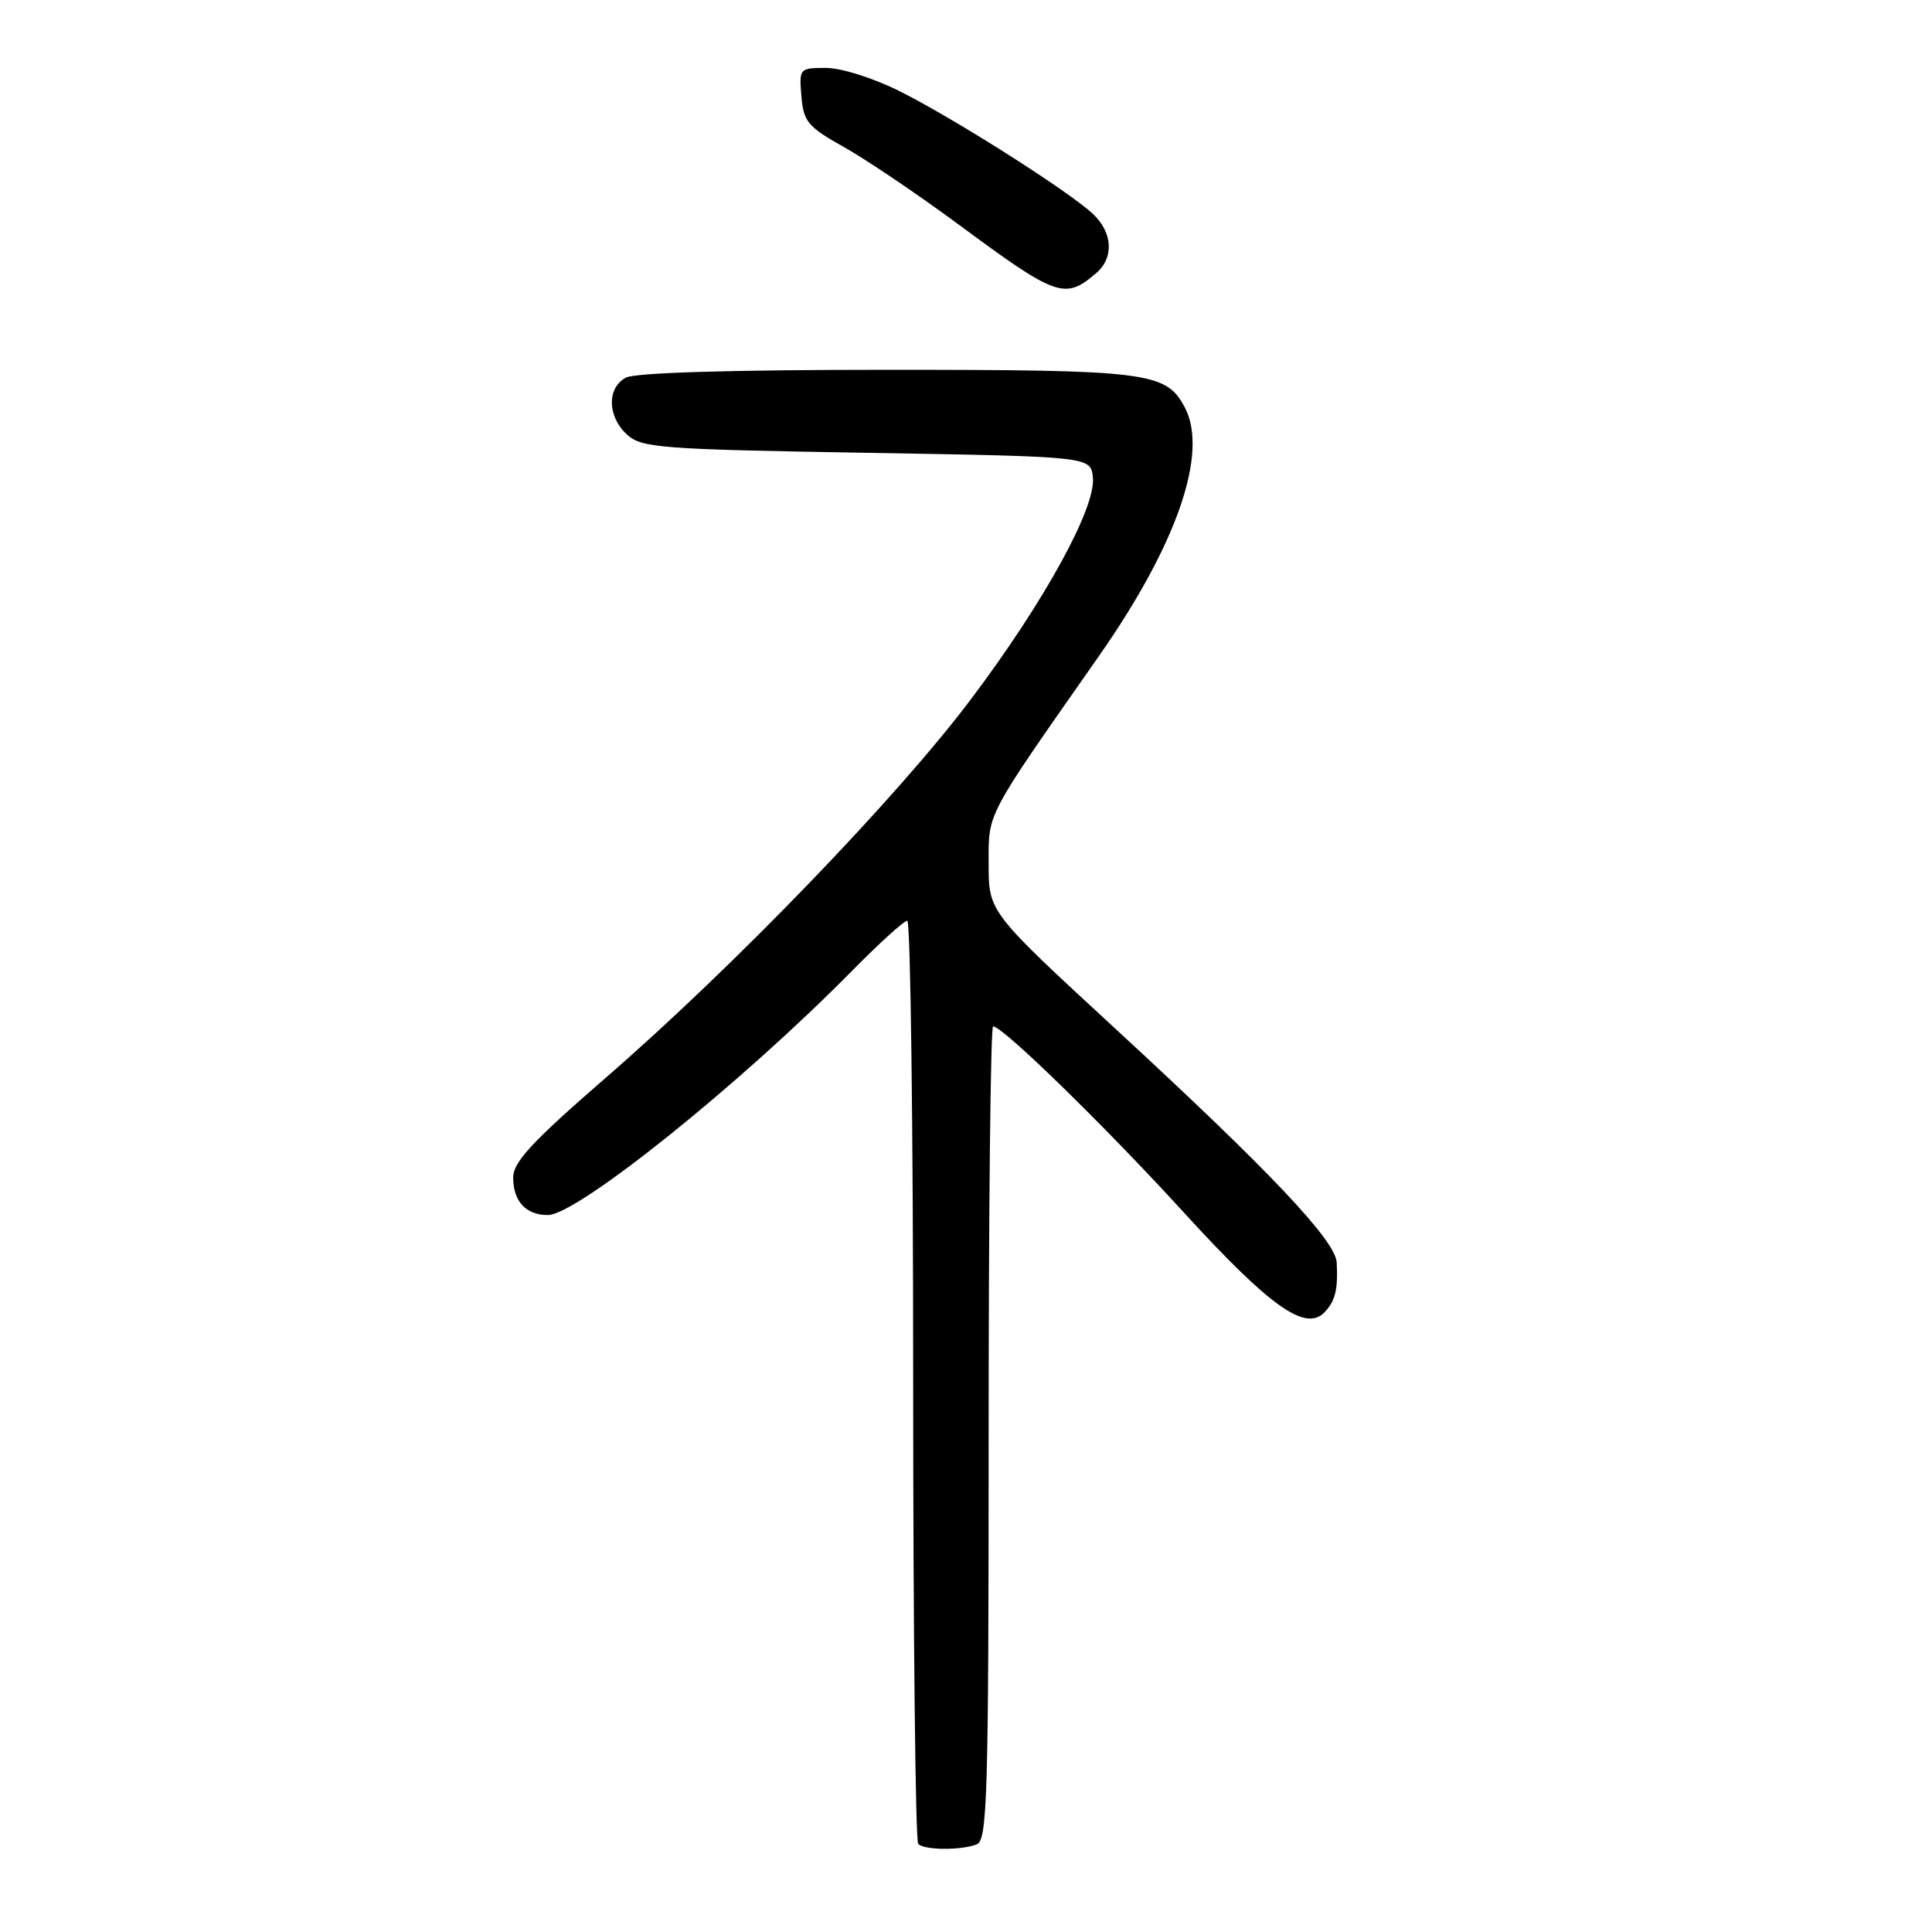 <?xml version="1.0" encoding="UTF-8" standalone="no"?>
<!DOCTYPE svg PUBLIC "-//W3C//DTD SVG 1.1//EN" "http://www.w3.org/Graphics/SVG/1.1/DTD/svg11.dtd" >
<svg xmlns="http://www.w3.org/2000/svg" xmlns:xlink="http://www.w3.org/1999/xlink" version="1.1" viewBox="0 0 256 256">
 <g >
 <path fill="currentColor"
d=" M 129.42 244.39 C 130.83 243.85 131.00 238.11 131.00 189.89 C 131.00 160.25 131.26 136.00 131.59 136.00 C 132.87 136.00 146.33 149.13 156.81 160.60 C 168.27 173.15 172.97 176.49 175.49 173.90 C 176.93 172.41 177.31 170.86 177.12 167.29 C 176.96 164.37 168.24 155.16 147.75 136.27 C 131.00 120.83 131.00 120.83 131.00 114.48 C 131.00 107.55 130.43 108.62 145.60 86.95 C 155.99 72.11 160.18 59.94 156.97 53.94 C 154.48 49.29 152.16 49.00 117.48 49.00 C 96.91 49.00 84.15 49.38 82.93 50.04 C 80.39 51.40 80.47 55.21 83.10 57.60 C 85.04 59.35 87.50 59.54 114.85 60.00 C 144.50 60.50 144.50 60.50 144.81 63.22 C 145.27 67.18 138.48 79.57 128.77 92.50 C 118.95 105.58 97.38 127.95 80.30 142.78 C 70.51 151.27 68.00 153.98 68.00 156.02 C 68.00 159.18 69.68 161.00 72.59 161.00 C 76.49 161.00 98.27 143.51 112.97 128.57 C 116.53 124.96 119.79 122.00 120.22 122.00 C 120.65 122.00 121.00 149.38 121.00 182.83 C 121.00 216.29 121.30 243.97 121.67 244.33 C 122.50 245.17 127.31 245.20 129.42 244.39 Z  M 145.25 36.19 C 147.66 34.13 147.44 30.76 144.75 28.28 C 141.42 25.22 126.42 15.70 119.28 12.12 C 115.77 10.36 111.49 9.00 109.47 9.00 C 105.93 9.00 105.88 9.06 106.19 12.75 C 106.47 16.13 107.03 16.80 111.85 19.50 C 114.79 21.15 121.62 25.76 127.02 29.75 C 140.04 39.38 141.11 39.75 145.25 36.19 Z "/>
</g>
</svg>